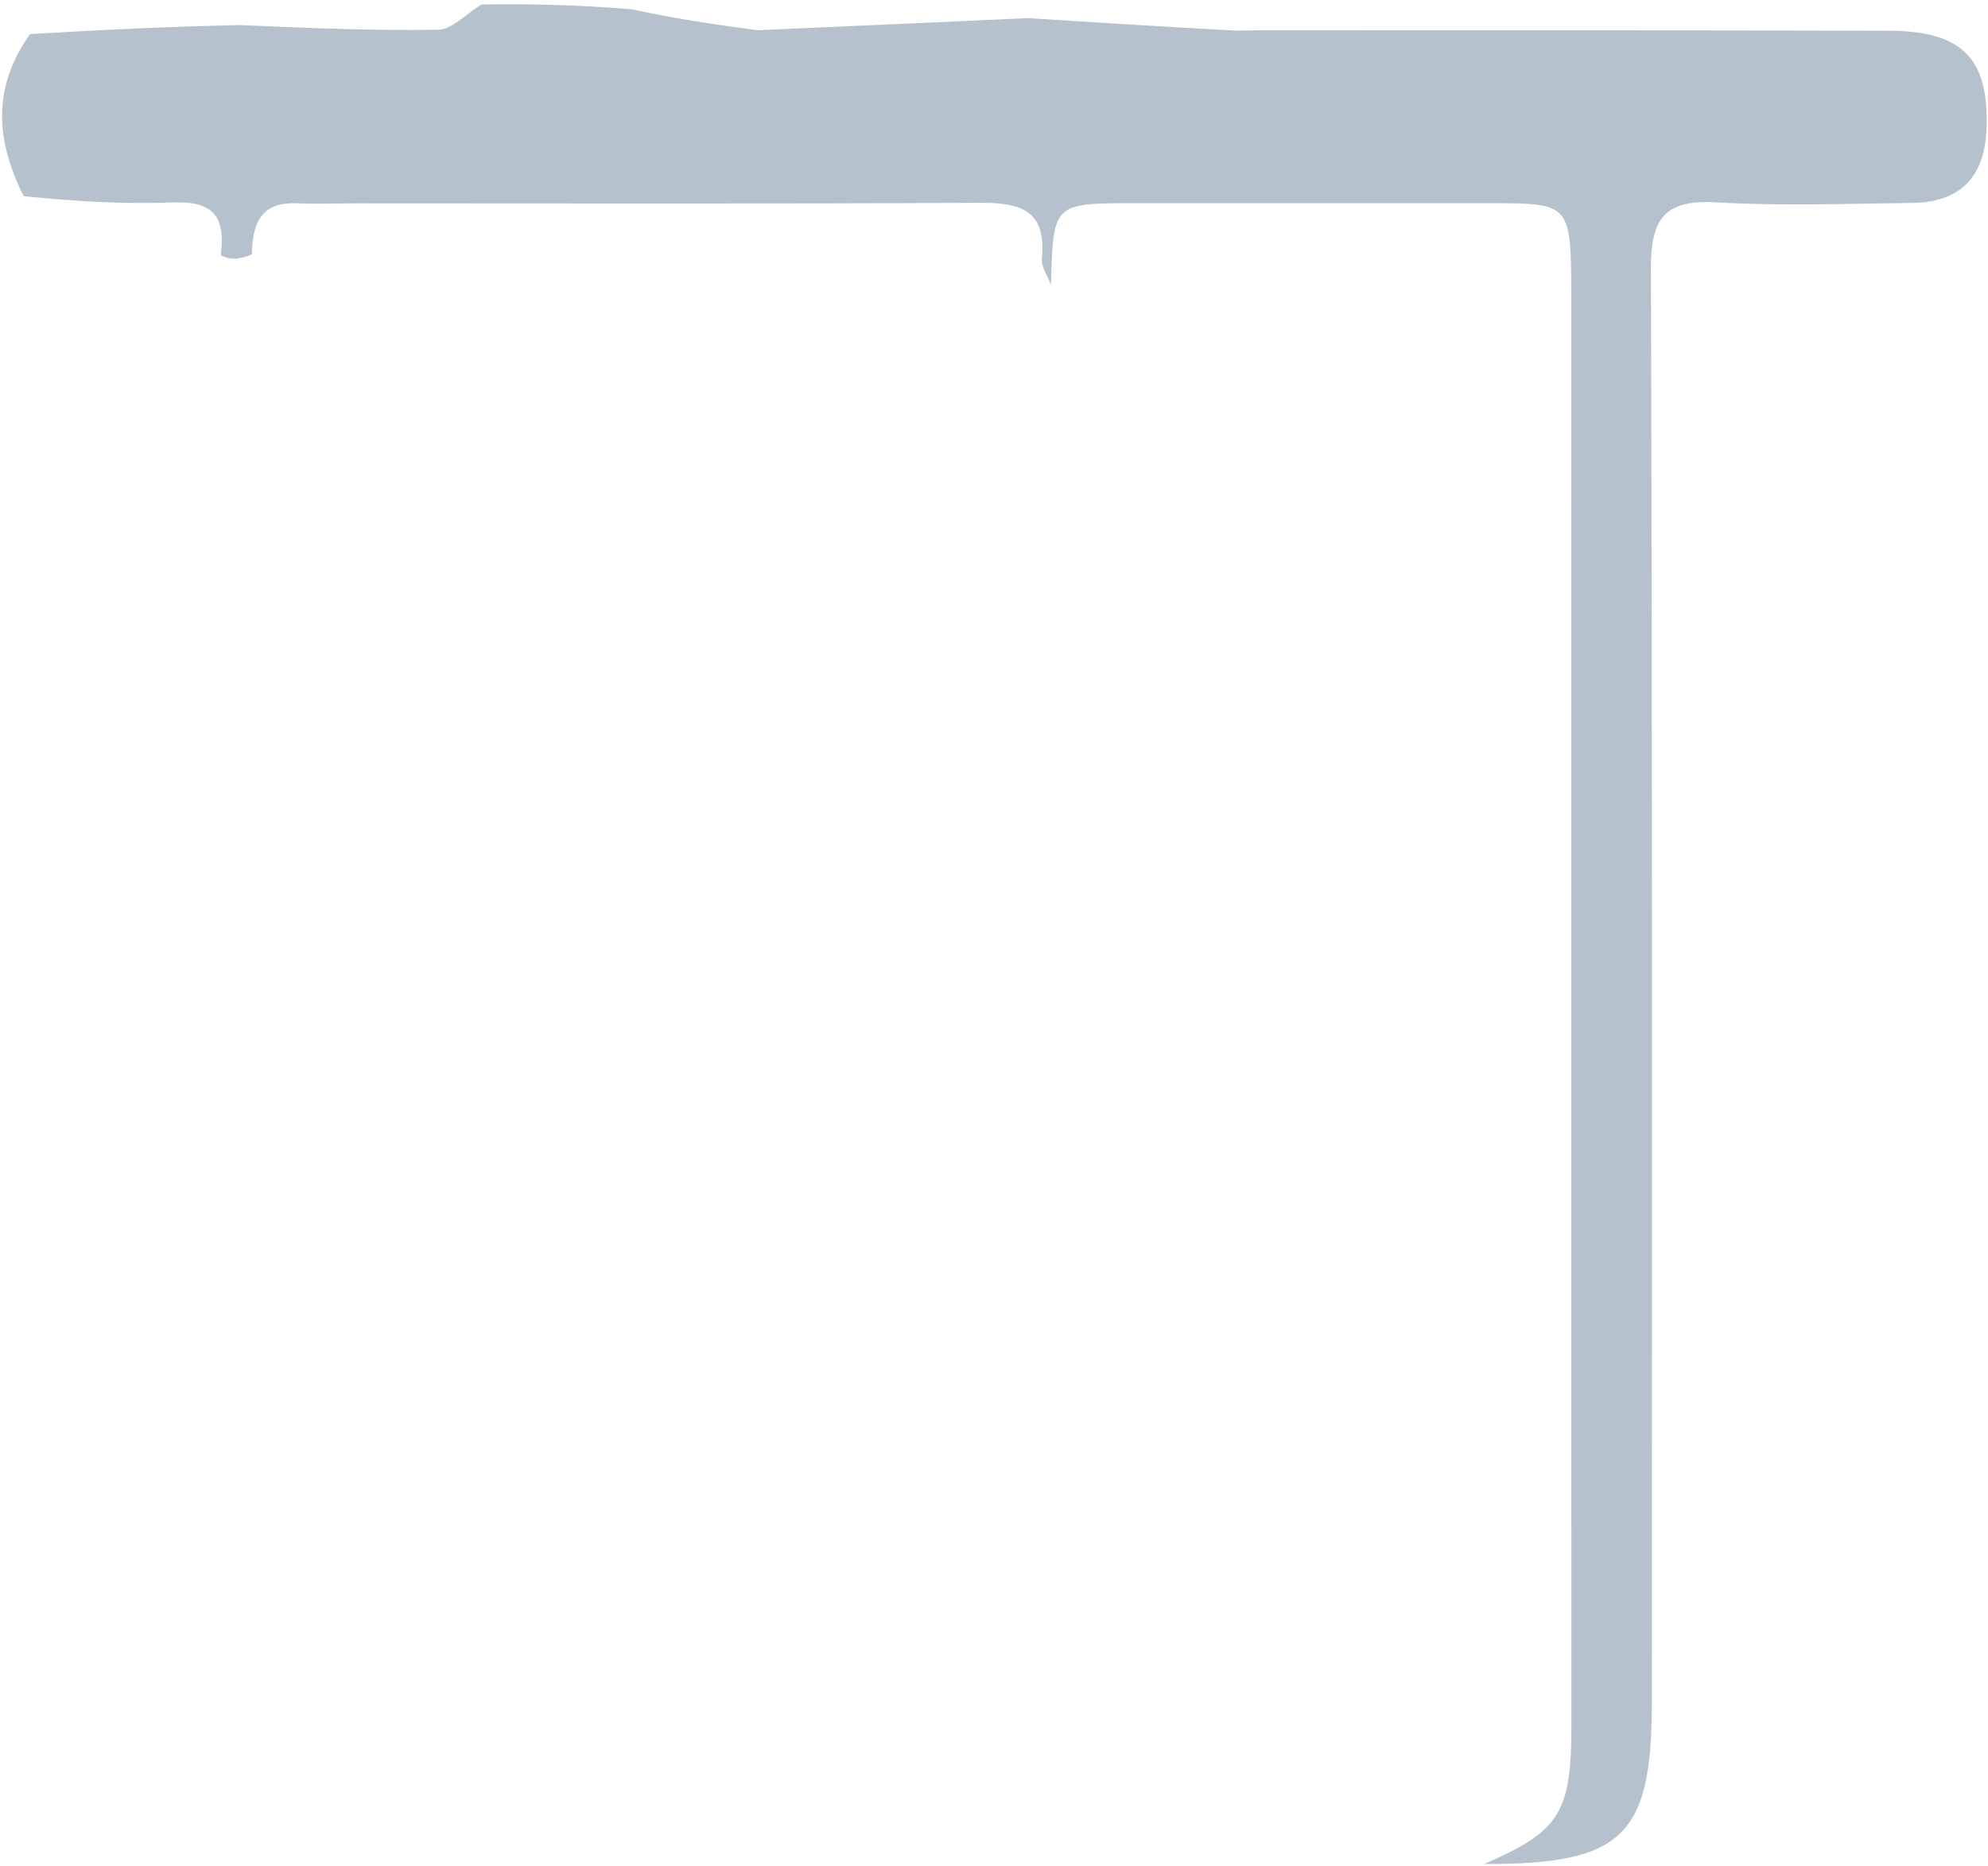 <svg width="261" height="245" viewBox="0 0 261 245" fill="none" xmlns="http://www.w3.org/2000/svg">
<path d="M134.942 2.379C143.602 2.928 152.263 3.477 162.176 4.017C164.156 3.997 164.884 3.987 165.612 3.977C193.091 3.989 220.57 3.951 248.049 4.039C257.646 4.07 261.08 7.688 260.814 16.733C260.625 23.158 257.443 26.575 251.007 26.649C242.437 26.748 233.842 27.068 225.3 26.571C218.53 26.177 216.724 28.74 216.745 35.27C216.948 98.044 216.87 160.818 216.864 223.592C216.863 241.068 213.078 244.816 194.843 244.767C204.661 240.513 206.303 238.132 206.304 226.766C206.309 164.611 206.296 102.455 206.29 38.913C206.245 26.699 206.245 26.69 195.659 26.685C180.047 26.677 164.435 26.677 148.823 26.684C138.274 26.689 138.274 26.697 137.975 37.413C137.553 36.245 136.673 35.031 136.783 33.915C137.43 27.385 133.718 26.599 128.403 26.63C101.171 26.785 73.938 26.7 46.705 26.701C44.183 26.701 41.657 26.817 39.141 26.698C34.844 26.494 33.133 28.538 33.067 33.399C31.334 34.129 30.151 34.138 28.981 33.506C29.734 27.878 27.425 26.405 22.651 26.585C16.191 26.828 9.707 26.427 3.109 25.759C-0.619 18.309 -0.994 11.444 3.944 4.478C13.378 3.908 22.123 3.5 31.431 3.292C40.524 3.678 49.058 4.048 57.583 3.899C59.341 3.869 61.066 1.903 63.237 0.583C69.987 0.496 76.305 0.654 83.001 1.23C88.499 2.423 93.619 3.198 99.448 3.968C111.751 3.436 123.346 2.907 134.942 2.379Z" fill="#B6C1CE"/>
</svg>
